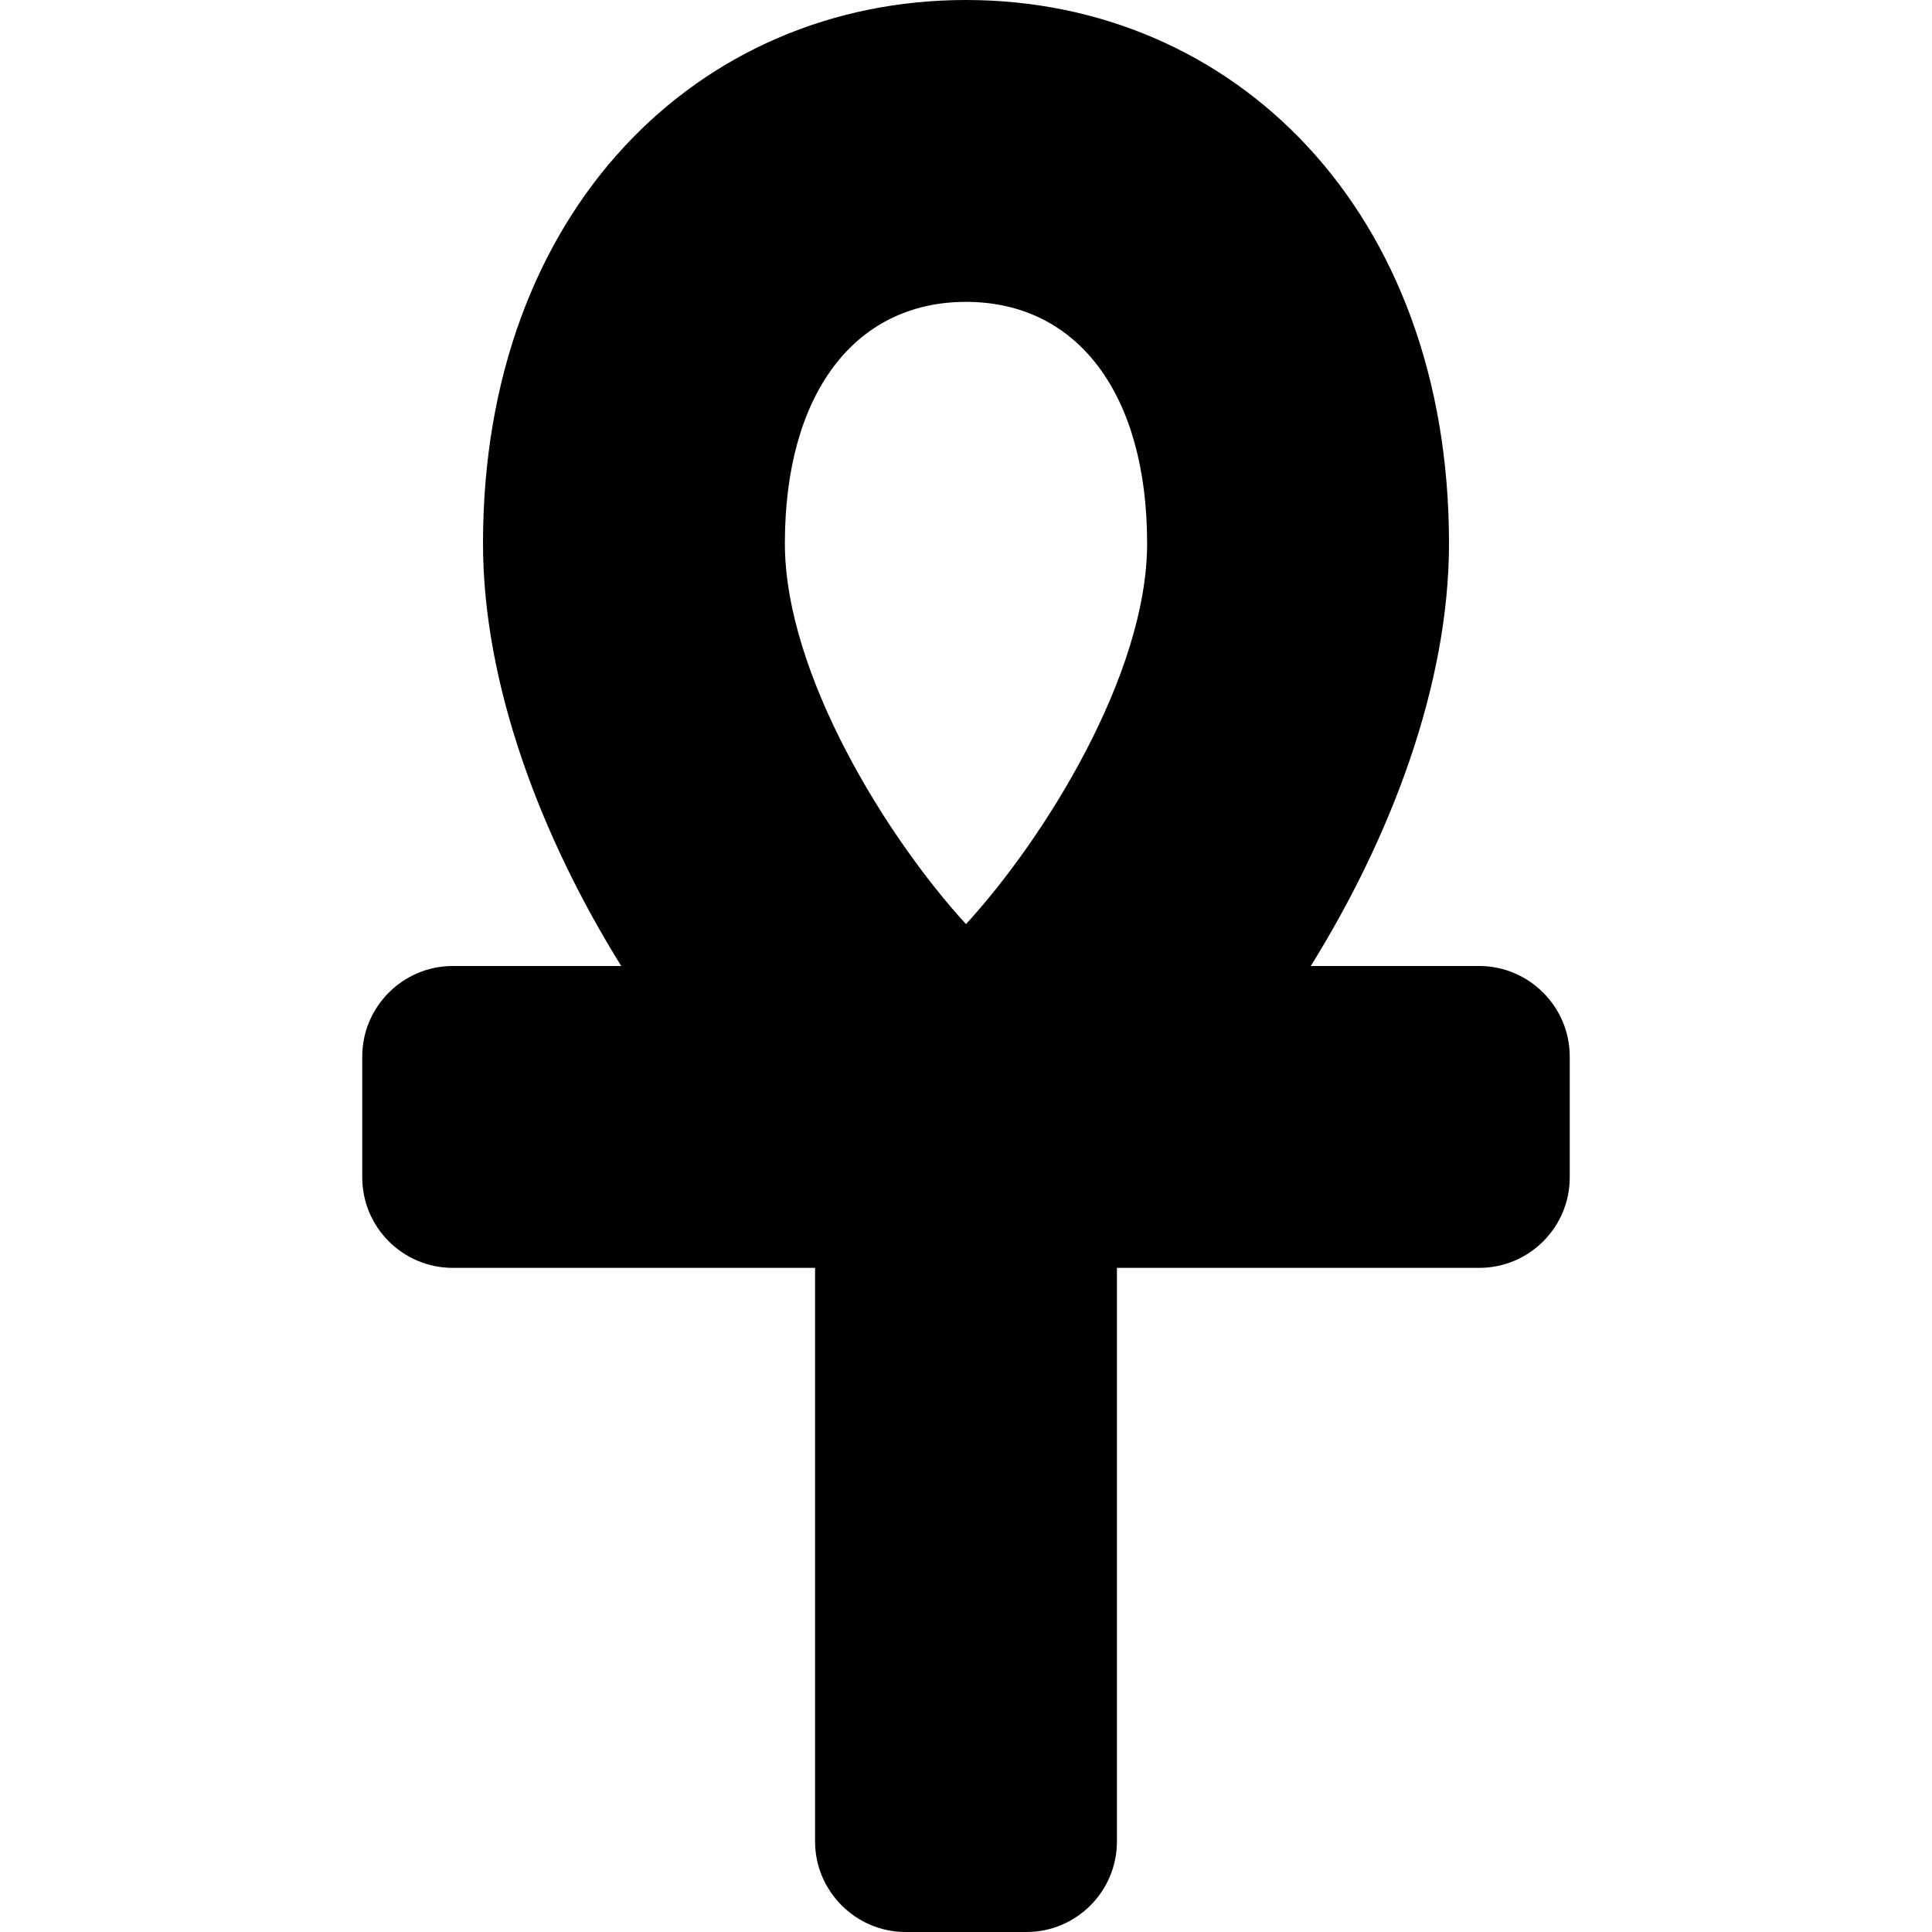 <svg xmlns="http://www.w3.org/2000/svg" viewBox="0 0 320 512" height="1em" width="1em">
  <path d="M296 256h-44.63C272.5 222 288 181.6 288 144 288 55.62 230.8 0 160 0S32 55.62 32 144c0 37.6 15.5 78 36.63 112H24c-13.25 0-24 10.8-24 24v32c0 13.25 10.75 24 24 24h96v152c0 13.2 10.8 24 24 24h32c13.25 0 24-10.75 24-24V336h96c13.25 0 24-10.75 24-24v-32c0-13.2-10.8-24-24-24zM160 80c29.62 0 48 24.5 48 64 0 34.62-27.12 78.12-48 100.9-20.9-22.8-48-66.3-48-100.9 0-39.5 18.4-64 48-64z"/>
</svg>
